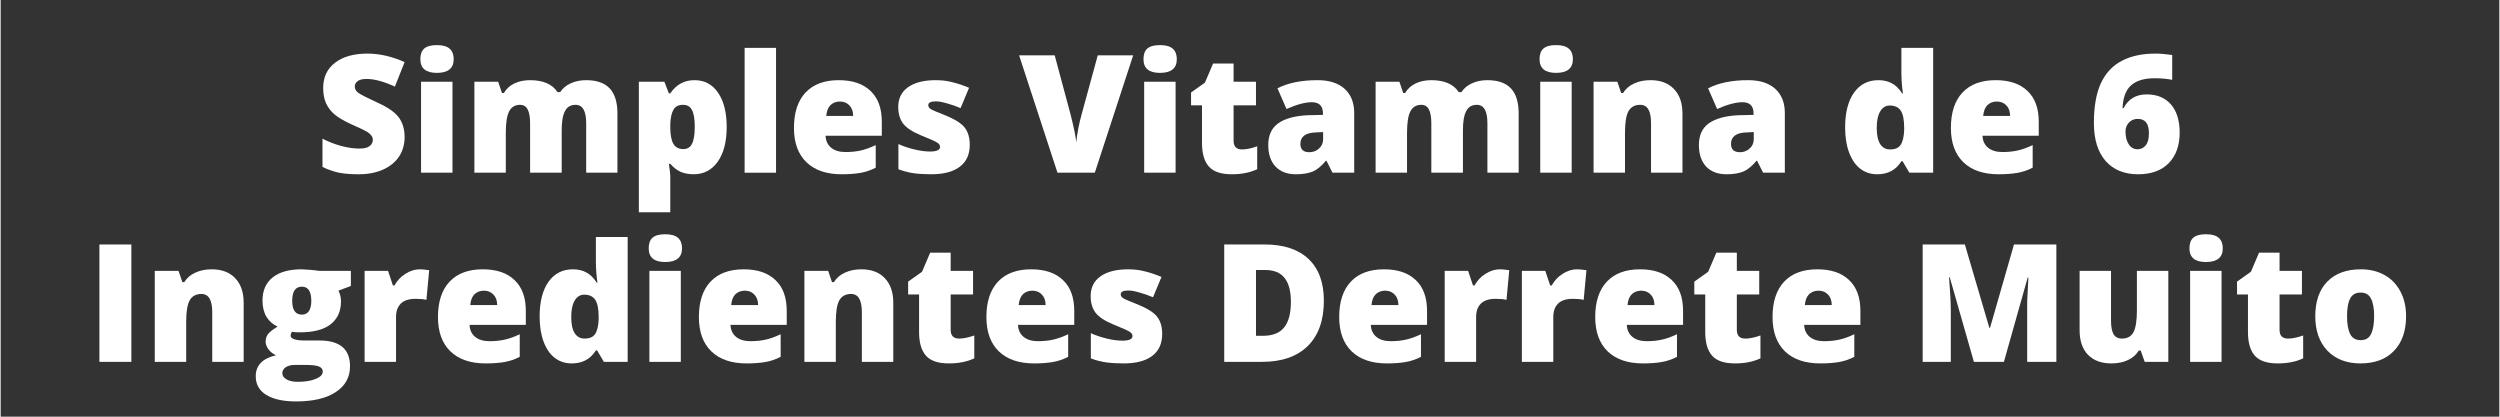 <svg xmlns="http://www.w3.org/2000/svg" xmlns:xlink="http://www.w3.org/1999/xlink" width="300" zoomAndPan="magnify" viewBox="0 0 224.88 37.5" height="50" preserveAspectRatio="xMidYMid meet" version="1.0"><rect x="0" y="0" width="224.88" height="37.5" fill="#333333" stroke="none"/><defs><g><g id="id1"/></g></defs><g fill="rgb(100%, 100%, 100%)" fill-opacity="1"><g transform="translate(28.308, 15.543)"><g><path d="M 8.047 -3.203 C 8.047 -2.547 7.879 -1.961 7.547 -1.453 C 7.211 -0.953 6.734 -0.562 6.109 -0.281 C 5.484 0 4.75 0.141 3.906 0.141 C 3.207 0.141 2.617 0.094 2.141 0 C 1.66 -0.102 1.164 -0.273 0.656 -0.516 L 0.656 -3.062 C 1.195 -2.781 1.758 -2.562 2.344 -2.406 C 2.938 -2.25 3.477 -2.172 3.969 -2.172 C 4.395 -2.172 4.703 -2.242 4.891 -2.391 C 5.086 -2.535 5.188 -2.727 5.188 -2.969 C 5.188 -3.102 5.145 -3.223 5.062 -3.328 C 4.988 -3.441 4.863 -3.555 4.688 -3.672 C 4.508 -3.785 4.039 -4.008 3.281 -4.344 C 2.594 -4.656 2.078 -4.957 1.734 -5.25 C 1.391 -5.551 1.133 -5.891 0.969 -6.266 C 0.801 -6.648 0.719 -7.102 0.719 -7.625 C 0.719 -8.594 1.07 -9.348 1.781 -9.891 C 2.488 -10.441 3.461 -10.719 4.703 -10.719 C 5.797 -10.719 6.91 -10.461 8.047 -9.953 L 7.172 -7.75 C 6.18 -8.207 5.328 -8.438 4.609 -8.438 C 4.242 -8.438 3.977 -8.367 3.812 -8.234 C 3.645 -8.109 3.562 -7.945 3.562 -7.75 C 3.562 -7.539 3.664 -7.352 3.875 -7.188 C 4.094 -7.031 4.676 -6.734 5.625 -6.297 C 6.531 -5.891 7.16 -5.453 7.516 -4.984 C 7.867 -4.516 8.047 -3.922 8.047 -3.203 Z M 8.047 -3.203 "/></g></g><g transform="translate(36.851, 15.543)"><g><path d="M 3.812 0 L 0.984 0 L 0.984 -8.188 L 3.812 -8.188 Z M 0.922 -10.219 C 0.922 -10.645 1.035 -10.961 1.266 -11.172 C 1.504 -11.379 1.883 -11.484 2.406 -11.484 C 2.938 -11.484 3.32 -11.375 3.562 -11.156 C 3.801 -10.945 3.922 -10.633 3.922 -10.219 C 3.922 -9.395 3.414 -8.984 2.406 -8.984 C 1.414 -8.984 0.922 -9.395 0.922 -10.219 Z M 0.922 -10.219 "/></g></g><g transform="translate(41.665, 15.543)"><g><path d="M 11.031 0 L 11.031 -4.453 C 11.031 -5.004 10.953 -5.414 10.797 -5.688 C 10.641 -5.969 10.398 -6.109 10.078 -6.109 C 9.641 -6.109 9.32 -5.922 9.125 -5.547 C 8.926 -5.18 8.828 -4.602 8.828 -3.812 L 8.828 0 L 5.984 0 L 5.984 -4.453 C 5.984 -5.004 5.91 -5.414 5.766 -5.688 C 5.629 -5.969 5.398 -6.109 5.078 -6.109 C 4.629 -6.109 4.301 -5.91 4.094 -5.516 C 3.895 -5.117 3.797 -4.473 3.797 -3.578 L 3.797 0 L 0.969 0 L 0.969 -8.188 L 3.109 -8.188 L 3.453 -7.172 L 3.625 -7.172 C 3.844 -7.547 4.156 -7.832 4.562 -8.031 C 4.977 -8.227 5.445 -8.328 5.969 -8.328 C 7.156 -8.328 7.984 -7.969 8.453 -7.25 L 8.688 -7.25 C 8.914 -7.594 9.234 -7.859 9.641 -8.047 C 10.055 -8.234 10.516 -8.328 11.016 -8.328 C 11.984 -8.328 12.695 -8.078 13.156 -7.578 C 13.613 -7.086 13.844 -6.336 13.844 -5.328 L 13.844 0 Z M 11.031 0 "/></g></g><g transform="translate(56.468, 15.543)"><g><path d="M 5.891 0.141 C 5.473 0.141 5.098 0.07 4.766 -0.062 C 4.441 -0.195 4.117 -0.441 3.797 -0.797 L 3.672 -0.797 C 3.754 -0.223 3.797 0.129 3.797 0.266 L 3.797 3.562 L 0.969 3.562 L 0.969 -8.188 L 3.266 -8.188 L 3.672 -7.141 L 3.797 -7.141 C 4.328 -7.93 5.051 -8.328 5.969 -8.328 C 6.875 -8.328 7.582 -7.953 8.094 -7.203 C 8.613 -6.453 8.875 -5.422 8.875 -4.109 C 8.875 -2.785 8.602 -1.742 8.062 -0.984 C 7.531 -0.234 6.805 0.141 5.891 0.141 Z M 4.938 -6.109 C 4.531 -6.109 4.242 -5.957 4.078 -5.656 C 3.91 -5.363 3.816 -4.926 3.797 -4.344 L 3.797 -4.125 C 3.797 -3.426 3.891 -2.914 4.078 -2.594 C 4.266 -2.281 4.562 -2.125 4.969 -2.125 C 5.332 -2.125 5.594 -2.281 5.75 -2.594 C 5.914 -2.906 6 -3.422 6 -4.141 C 6 -4.836 5.914 -5.336 5.75 -5.641 C 5.594 -5.953 5.32 -6.109 4.938 -6.109 Z M 4.938 -6.109 "/></g></g><g transform="translate(65.987, 15.543)"><g><path d="M 3.797 0 L 0.969 0 L 0.969 -11.234 L 3.797 -11.234 Z M 3.797 0 "/></g></g><g transform="translate(70.771, 15.543)"><g><path d="M 4.922 0.141 C 3.555 0.141 2.5 -0.219 1.75 -0.938 C 1 -1.664 0.625 -2.695 0.625 -4.031 C 0.625 -5.414 0.973 -6.477 1.672 -7.219 C 2.367 -7.957 3.363 -8.328 4.656 -8.328 C 5.895 -8.328 6.848 -8.004 7.516 -7.359 C 8.191 -6.723 8.531 -5.801 8.531 -4.594 L 8.531 -3.328 L 3.469 -3.328 C 3.488 -2.867 3.656 -2.508 3.969 -2.25 C 4.289 -1.988 4.723 -1.859 5.266 -1.859 C 5.766 -1.859 6.223 -1.906 6.641 -2 C 7.055 -2.094 7.504 -2.254 7.984 -2.484 L 7.984 -0.453 C 7.547 -0.223 7.086 -0.066 6.609 0.016 C 6.141 0.098 5.578 0.141 4.922 0.141 Z M 4.766 -6.406 C 4.43 -6.406 4.148 -6.301 3.922 -6.094 C 3.703 -5.883 3.57 -5.555 3.531 -5.109 L 5.953 -5.109 C 5.953 -5.504 5.844 -5.816 5.625 -6.047 C 5.406 -6.285 5.117 -6.406 4.766 -6.406 Z M 4.766 -6.406 "/></g></g><g transform="translate(79.922, 15.543)"><g><path d="M 7.297 -2.516 C 7.297 -1.641 6.992 -0.977 6.391 -0.531 C 5.797 -0.082 4.941 0.141 3.828 0.141 C 3.223 0.141 2.695 0.109 2.25 0.047 C 1.801 -0.016 1.344 -0.133 0.875 -0.312 L 0.875 -2.578 C 1.312 -2.379 1.789 -2.219 2.312 -2.094 C 2.832 -1.969 3.301 -1.906 3.719 -1.906 C 4.32 -1.906 4.625 -2.047 4.625 -2.328 C 4.625 -2.473 4.539 -2.598 4.375 -2.703 C 4.207 -2.816 3.707 -3.039 2.875 -3.375 C 2.125 -3.688 1.598 -4.035 1.297 -4.422 C 1.004 -4.816 0.859 -5.316 0.859 -5.922 C 0.859 -6.68 1.148 -7.27 1.734 -7.688 C 2.328 -8.113 3.16 -8.328 4.234 -8.328 C 4.773 -8.328 5.281 -8.266 5.75 -8.141 C 6.227 -8.023 6.723 -7.859 7.234 -7.641 L 6.469 -5.812 C 6.094 -5.977 5.691 -6.117 5.266 -6.234 C 4.848 -6.359 4.508 -6.422 4.25 -6.422 C 3.789 -6.422 3.562 -6.305 3.562 -6.078 C 3.562 -5.941 3.641 -5.82 3.797 -5.719 C 3.953 -5.625 4.414 -5.426 5.188 -5.125 C 5.758 -4.883 6.188 -4.648 6.469 -4.422 C 6.758 -4.203 6.969 -3.938 7.094 -3.625 C 7.227 -3.32 7.297 -2.953 7.297 -2.516 Z M 7.297 -2.516 "/></g></g><g transform="translate(87.815, 15.543)"><g/></g><g transform="translate(91.66, 15.543)"><g><path d="M 7.078 -10.562 L 10.266 -10.562 L 6.812 0 L 3.453 0 L 0 -10.562 L 3.203 -10.562 L 4.641 -5.203 C 4.941 -4.016 5.109 -3.188 5.141 -2.719 C 5.172 -3.062 5.234 -3.484 5.328 -3.984 C 5.43 -4.492 5.523 -4.895 5.609 -5.188 Z M 7.078 -10.562 "/></g></g><g transform="translate(101.931, 15.543)"><g><path d="M 3.812 0 L 0.984 0 L 0.984 -8.188 L 3.812 -8.188 Z M 0.922 -10.219 C 0.922 -10.645 1.035 -10.961 1.266 -11.172 C 1.504 -11.379 1.883 -11.484 2.406 -11.484 C 2.938 -11.484 3.32 -11.375 3.562 -11.156 C 3.801 -10.945 3.922 -10.633 3.922 -10.219 C 3.922 -9.395 3.414 -8.984 2.406 -8.984 C 1.414 -8.984 0.922 -9.395 0.922 -10.219 Z M 0.922 -10.219 "/></g></g><g transform="translate(106.744, 15.543)"><g><path d="M 4.984 -2.094 C 5.367 -2.094 5.82 -2.188 6.344 -2.375 L 6.344 -0.312 C 5.969 -0.145 5.609 -0.031 5.266 0.031 C 4.922 0.102 4.516 0.141 4.047 0.141 C 3.098 0.141 2.414 -0.086 2 -0.547 C 1.582 -1.016 1.375 -1.727 1.375 -2.688 L 1.375 -6.062 L 0.391 -6.062 L 0.391 -7.219 L 1.641 -8.109 L 2.375 -9.828 L 4.219 -9.828 L 4.219 -8.188 L 6.234 -8.188 L 6.234 -6.062 L 4.219 -6.062 L 4.219 -2.875 C 4.219 -2.352 4.473 -2.094 4.984 -2.094 Z M 4.984 -2.094 "/></g></g><g transform="translate(113.553, 15.543)"><g><path d="M 6.312 0 L 5.766 -1.078 L 5.719 -1.078 C 5.332 -0.609 4.941 -0.285 4.547 -0.109 C 4.148 0.055 3.641 0.141 3.016 0.141 C 2.242 0.141 1.633 -0.086 1.188 -0.547 C 0.75 -1.016 0.531 -1.664 0.531 -2.5 C 0.531 -3.375 0.832 -4.023 1.438 -4.453 C 2.051 -4.879 2.93 -5.117 4.078 -5.172 L 5.453 -5.203 L 5.453 -5.328 C 5.453 -6.004 5.117 -6.344 4.453 -6.344 C 3.859 -6.344 3.098 -6.141 2.172 -5.734 L 1.359 -7.594 C 2.305 -8.082 3.508 -8.328 4.969 -8.328 C 6.02 -8.328 6.832 -8.066 7.406 -7.547 C 7.977 -7.023 8.266 -6.301 8.266 -5.375 L 8.266 0 Z M 4.219 -1.844 C 4.562 -1.844 4.852 -1.953 5.094 -2.172 C 5.344 -2.391 5.469 -2.672 5.469 -3.016 L 5.469 -3.656 L 4.812 -3.625 C 3.883 -3.594 3.422 -3.25 3.422 -2.594 C 3.422 -2.094 3.688 -1.844 4.219 -1.844 Z M 4.219 -1.844 "/></g></g><g transform="translate(122.776, 15.543)"><g><path d="M 11.031 0 L 11.031 -4.453 C 11.031 -5.004 10.953 -5.414 10.797 -5.688 C 10.641 -5.969 10.398 -6.109 10.078 -6.109 C 9.641 -6.109 9.32 -5.922 9.125 -5.547 C 8.926 -5.18 8.828 -4.602 8.828 -3.812 L 8.828 0 L 5.984 0 L 5.984 -4.453 C 5.984 -5.004 5.91 -5.414 5.766 -5.688 C 5.629 -5.969 5.398 -6.109 5.078 -6.109 C 4.629 -6.109 4.301 -5.91 4.094 -5.516 C 3.895 -5.117 3.797 -4.473 3.797 -3.578 L 3.797 0 L 0.969 0 L 0.969 -8.188 L 3.109 -8.188 L 3.453 -7.172 L 3.625 -7.172 C 3.844 -7.547 4.156 -7.832 4.562 -8.031 C 4.977 -8.227 5.445 -8.328 5.969 -8.328 C 7.156 -8.328 7.984 -7.969 8.453 -7.25 L 8.688 -7.25 C 8.914 -7.594 9.234 -7.859 9.641 -8.047 C 10.055 -8.234 10.516 -8.328 11.016 -8.328 C 11.984 -8.328 12.695 -8.078 13.156 -7.578 C 13.613 -7.086 13.844 -6.336 13.844 -5.328 L 13.844 0 Z M 11.031 0 "/></g></g><g transform="translate(137.578, 15.543)"><g><path d="M 3.812 0 L 0.984 0 L 0.984 -8.188 L 3.812 -8.188 Z M 0.922 -10.219 C 0.922 -10.645 1.035 -10.961 1.266 -11.172 C 1.504 -11.379 1.883 -11.484 2.406 -11.484 C 2.938 -11.484 3.32 -11.375 3.562 -11.156 C 3.801 -10.945 3.922 -10.633 3.922 -10.219 C 3.922 -9.395 3.414 -8.984 2.406 -8.984 C 1.414 -8.984 0.922 -9.395 0.922 -10.219 Z M 0.922 -10.219 "/></g></g><g transform="translate(142.392, 15.543)"><g><path d="M 6.141 0 L 6.141 -4.469 C 6.141 -5.008 6.062 -5.414 5.906 -5.688 C 5.75 -5.969 5.5 -6.109 5.156 -6.109 C 4.676 -6.109 4.328 -5.914 4.109 -5.531 C 3.898 -5.156 3.797 -4.504 3.797 -3.578 L 3.797 0 L 0.969 0 L 0.969 -8.188 L 3.109 -8.188 L 3.453 -7.172 L 3.625 -7.172 C 3.863 -7.555 4.195 -7.844 4.625 -8.031 C 5.051 -8.227 5.539 -8.328 6.094 -8.328 C 7 -8.328 7.703 -8.062 8.203 -7.531 C 8.711 -7.008 8.969 -6.273 8.969 -5.328 L 8.969 0 Z M 6.141 0 "/></g></g><g transform="translate(152.309, 15.543)"><g><path d="M 6.312 0 L 5.766 -1.078 L 5.719 -1.078 C 5.332 -0.609 4.941 -0.285 4.547 -0.109 C 4.148 0.055 3.641 0.141 3.016 0.141 C 2.242 0.141 1.633 -0.086 1.188 -0.547 C 0.75 -1.016 0.531 -1.664 0.531 -2.5 C 0.531 -3.375 0.832 -4.023 1.438 -4.453 C 2.051 -4.879 2.93 -5.117 4.078 -5.172 L 5.453 -5.203 L 5.453 -5.328 C 5.453 -6.004 5.117 -6.344 4.453 -6.344 C 3.859 -6.344 3.098 -6.141 2.172 -5.734 L 1.359 -7.594 C 2.305 -8.082 3.508 -8.328 4.969 -8.328 C 6.02 -8.328 6.832 -8.066 7.406 -7.547 C 7.977 -7.023 8.266 -6.301 8.266 -5.375 L 8.266 0 Z M 4.219 -1.844 C 4.562 -1.844 4.852 -1.953 5.094 -2.172 C 5.344 -2.391 5.469 -2.672 5.469 -3.016 L 5.469 -3.656 L 4.812 -3.625 C 3.883 -3.594 3.422 -3.25 3.422 -2.594 C 3.422 -2.094 3.688 -1.844 4.219 -1.844 Z M 4.219 -1.844 "/></g></g><g transform="translate(161.532, 15.543)"><g/></g><g transform="translate(165.377, 15.543)"><g><path d="M 3.516 0.141 C 2.93 0.141 2.422 -0.023 1.984 -0.359 C 1.555 -0.691 1.223 -1.176 0.984 -1.812 C 0.742 -2.457 0.625 -3.211 0.625 -4.078 C 0.625 -5.41 0.891 -6.453 1.422 -7.203 C 1.953 -7.953 2.688 -8.328 3.625 -8.328 C 4.082 -8.328 4.484 -8.234 4.828 -8.047 C 5.172 -7.867 5.484 -7.562 5.766 -7.125 L 5.828 -7.125 C 5.734 -7.77 5.688 -8.41 5.688 -9.047 L 5.688 -11.234 L 8.547 -11.234 L 8.547 0 L 6.406 0 L 5.797 -1.031 L 5.688 -1.031 C 5.207 -0.25 4.484 0.141 3.516 0.141 Z M 4.672 -2.094 C 5.129 -2.094 5.445 -2.234 5.625 -2.516 C 5.812 -2.797 5.914 -3.234 5.938 -3.828 L 5.938 -4.047 C 5.938 -4.773 5.832 -5.289 5.625 -5.594 C 5.414 -5.895 5.086 -6.047 4.641 -6.047 C 4.273 -6.047 3.988 -5.867 3.781 -5.516 C 3.57 -5.172 3.469 -4.676 3.469 -4.031 C 3.469 -3.395 3.57 -2.91 3.781 -2.578 C 3.988 -2.254 4.285 -2.094 4.672 -2.094 Z M 4.672 -2.094 "/></g></g><g transform="translate(174.896, 15.543)"><g><path d="M 4.922 0.141 C 3.555 0.141 2.5 -0.219 1.75 -0.938 C 1 -1.664 0.625 -2.695 0.625 -4.031 C 0.625 -5.414 0.973 -6.477 1.672 -7.219 C 2.367 -7.957 3.363 -8.328 4.656 -8.328 C 5.895 -8.328 6.848 -8.004 7.516 -7.359 C 8.191 -6.723 8.531 -5.801 8.531 -4.594 L 8.531 -3.328 L 3.469 -3.328 C 3.488 -2.867 3.656 -2.508 3.969 -2.25 C 4.289 -1.988 4.723 -1.859 5.266 -1.859 C 5.766 -1.859 6.223 -1.906 6.641 -2 C 7.055 -2.094 7.504 -2.254 7.984 -2.484 L 7.984 -0.453 C 7.547 -0.223 7.086 -0.066 6.609 0.016 C 6.141 0.098 5.578 0.141 4.922 0.141 Z M 4.766 -6.406 C 4.43 -6.406 4.148 -6.301 3.922 -6.094 C 3.703 -5.883 3.57 -5.555 3.531 -5.109 L 5.953 -5.109 C 5.953 -5.504 5.844 -5.816 5.625 -6.047 C 5.406 -6.285 5.117 -6.406 4.766 -6.406 Z M 4.766 -6.406 "/></g></g><g transform="translate(184.046, 15.543)"><g/></g><g transform="translate(187.891, 15.543)"><g><path d="M 0.5 -4.469 C 0.5 -5.938 0.707 -7.129 1.125 -8.047 C 1.551 -8.961 2.176 -9.633 3 -10.062 C 3.82 -10.5 4.836 -10.719 6.047 -10.719 C 6.473 -10.719 6.973 -10.676 7.547 -10.594 L 7.547 -8.359 C 7.066 -8.453 6.539 -8.5 5.969 -8.5 C 5.02 -8.5 4.312 -8.285 3.844 -7.859 C 3.375 -7.441 3.117 -6.758 3.078 -5.812 L 3.172 -5.812 C 3.598 -6.633 4.289 -7.047 5.25 -7.047 C 6.188 -7.047 6.914 -6.742 7.438 -6.141 C 7.957 -5.535 8.219 -4.691 8.219 -3.609 C 8.219 -2.453 7.891 -1.535 7.234 -0.859 C 6.578 -0.191 5.66 0.141 4.484 0.141 C 3.234 0.141 2.254 -0.258 1.547 -1.062 C 0.848 -1.875 0.5 -3.008 0.5 -4.469 Z M 4.422 -2.109 C 4.723 -2.109 4.969 -2.223 5.156 -2.453 C 5.352 -2.68 5.453 -3.051 5.453 -3.562 C 5.453 -4.414 5.117 -4.844 4.453 -4.844 C 4.117 -4.844 3.848 -4.727 3.641 -4.5 C 3.441 -4.281 3.344 -4.016 3.344 -3.703 C 3.344 -3.234 3.441 -2.848 3.641 -2.547 C 3.836 -2.254 4.098 -2.109 4.422 -2.109 Z M 4.422 -2.109 "/></g></g></g><g fill="rgb(100%, 100%, 100%)" fill-opacity="1"><g transform="translate(7.746, 32.566)"><g><path d="M 1.141 0 L 1.141 -10.562 L 4.016 -10.562 L 4.016 0 Z M 1.141 0 "/></g></g><g transform="translate(12.9, 32.566)"><g><path d="M 6.141 0 L 6.141 -4.469 C 6.141 -5.008 6.062 -5.414 5.906 -5.688 C 5.75 -5.969 5.5 -6.109 5.156 -6.109 C 4.676 -6.109 4.328 -5.914 4.109 -5.531 C 3.898 -5.156 3.797 -4.504 3.797 -3.578 L 3.797 0 L 0.969 0 L 0.969 -8.188 L 3.109 -8.188 L 3.453 -7.172 L 3.625 -7.172 C 3.863 -7.555 4.195 -7.844 4.625 -8.031 C 5.051 -8.227 5.539 -8.328 6.094 -8.328 C 7 -8.328 7.703 -8.062 8.203 -7.531 C 8.711 -7.008 8.969 -6.273 8.969 -5.328 L 8.969 0 Z M 6.141 0 "/></g></g><g transform="translate(22.816, 32.566)"><g><path d="M 8.703 -8.188 L 8.703 -6.828 L 7.578 -6.406 C 7.734 -6.125 7.812 -5.801 7.812 -5.438 C 7.812 -4.551 7.5 -3.863 6.875 -3.375 C 6.258 -2.895 5.336 -2.656 4.109 -2.656 C 3.805 -2.656 3.566 -2.672 3.391 -2.703 C 3.316 -2.578 3.281 -2.461 3.281 -2.359 C 3.281 -2.211 3.395 -2.102 3.625 -2.031 C 3.852 -1.957 4.148 -1.922 4.516 -1.922 L 5.875 -1.922 C 7.707 -1.922 8.625 -1.148 8.625 0.391 C 8.625 1.391 8.195 2.164 7.344 2.719 C 6.5 3.281 5.305 3.562 3.766 3.562 C 2.609 3.562 1.711 3.363 1.078 2.969 C 0.453 2.582 0.141 2.023 0.141 1.297 C 0.141 0.316 0.75 -0.312 1.969 -0.594 C 1.719 -0.695 1.5 -0.863 1.312 -1.094 C 1.125 -1.332 1.031 -1.57 1.031 -1.812 C 1.031 -2.062 1.098 -2.285 1.234 -2.484 C 1.379 -2.68 1.672 -2.91 2.109 -3.172 C 1.691 -3.359 1.359 -3.648 1.109 -4.047 C 0.867 -4.453 0.75 -4.941 0.75 -5.516 C 0.75 -6.41 1.051 -7.102 1.656 -7.594 C 2.27 -8.082 3.141 -8.328 4.266 -8.328 C 4.41 -8.328 4.664 -8.312 5.031 -8.281 C 5.395 -8.25 5.664 -8.219 5.844 -8.188 Z M 2.531 1.016 C 2.531 1.242 2.656 1.43 2.906 1.578 C 3.156 1.723 3.488 1.797 3.906 1.797 C 4.594 1.797 5.141 1.707 5.547 1.531 C 5.961 1.363 6.172 1.145 6.172 0.875 C 6.172 0.656 6.047 0.5 5.797 0.406 C 5.547 0.32 5.188 0.281 4.719 0.281 L 3.609 0.281 C 3.305 0.281 3.051 0.348 2.844 0.484 C 2.633 0.629 2.531 0.805 2.531 1.016 Z M 3.422 -5.5 C 3.422 -4.664 3.711 -4.25 4.297 -4.25 C 4.566 -4.25 4.773 -4.352 4.922 -4.562 C 5.066 -4.77 5.141 -5.078 5.141 -5.484 C 5.141 -6.336 4.859 -6.766 4.297 -6.766 C 3.711 -6.766 3.422 -6.344 3.422 -5.5 Z M 3.422 -5.5 "/></g></g><g transform="translate(31.786, 32.566)"><g><path d="M 5.922 -8.328 C 6.16 -8.328 6.395 -8.305 6.625 -8.266 L 6.781 -8.25 L 6.531 -5.578 C 6.289 -5.641 5.969 -5.672 5.562 -5.672 C 4.945 -5.672 4.5 -5.523 4.219 -5.234 C 3.938 -4.953 3.797 -4.551 3.797 -4.031 L 3.797 0 L 0.969 0 L 0.969 -8.188 L 3.078 -8.188 L 3.516 -6.875 L 3.656 -6.875 C 3.895 -7.312 4.223 -7.66 4.641 -7.922 C 5.066 -8.191 5.492 -8.328 5.922 -8.328 Z M 5.922 -8.328 "/></g></g><g transform="translate(38.732, 32.566)"><g><path d="M 4.922 0.141 C 3.555 0.141 2.5 -0.219 1.75 -0.938 C 1 -1.664 0.625 -2.695 0.625 -4.031 C 0.625 -5.414 0.973 -6.477 1.672 -7.219 C 2.367 -7.957 3.363 -8.328 4.656 -8.328 C 5.895 -8.328 6.848 -8.004 7.516 -7.359 C 8.191 -6.723 8.531 -5.801 8.531 -4.594 L 8.531 -3.328 L 3.469 -3.328 C 3.488 -2.867 3.656 -2.508 3.969 -2.25 C 4.289 -1.988 4.723 -1.859 5.266 -1.859 C 5.766 -1.859 6.223 -1.906 6.641 -2 C 7.055 -2.094 7.504 -2.254 7.984 -2.484 L 7.984 -0.453 C 7.547 -0.223 7.086 -0.066 6.609 0.016 C 6.141 0.098 5.578 0.141 4.922 0.141 Z M 4.766 -6.406 C 4.43 -6.406 4.148 -6.301 3.922 -6.094 C 3.703 -5.883 3.57 -5.555 3.531 -5.109 L 5.953 -5.109 C 5.953 -5.504 5.844 -5.816 5.625 -6.047 C 5.406 -6.285 5.117 -6.406 4.766 -6.406 Z M 4.766 -6.406 "/></g></g><g transform="translate(47.882, 32.566)"><g><path d="M 3.516 0.141 C 2.93 0.141 2.422 -0.023 1.984 -0.359 C 1.555 -0.691 1.223 -1.176 0.984 -1.812 C 0.742 -2.457 0.625 -3.211 0.625 -4.078 C 0.625 -5.41 0.891 -6.453 1.422 -7.203 C 1.953 -7.953 2.688 -8.328 3.625 -8.328 C 4.082 -8.328 4.484 -8.234 4.828 -8.047 C 5.172 -7.867 5.484 -7.562 5.766 -7.125 L 5.828 -7.125 C 5.734 -7.77 5.688 -8.41 5.688 -9.047 L 5.688 -11.234 L 8.547 -11.234 L 8.547 0 L 6.406 0 L 5.797 -1.031 L 5.688 -1.031 C 5.207 -0.25 4.484 0.141 3.516 0.141 Z M 4.672 -2.094 C 5.129 -2.094 5.445 -2.234 5.625 -2.516 C 5.812 -2.797 5.914 -3.234 5.938 -3.828 L 5.938 -4.047 C 5.938 -4.773 5.832 -5.289 5.625 -5.594 C 5.414 -5.895 5.086 -6.047 4.641 -6.047 C 4.273 -6.047 3.988 -5.867 3.781 -5.516 C 3.57 -5.172 3.469 -4.676 3.469 -4.031 C 3.469 -3.395 3.57 -2.91 3.781 -2.578 C 3.988 -2.254 4.285 -2.094 4.672 -2.094 Z M 4.672 -2.094 "/></g></g><g transform="translate(57.401, 32.566)"><g><path d="M 3.812 0 L 0.984 0 L 0.984 -8.188 L 3.812 -8.188 Z M 0.922 -10.219 C 0.922 -10.645 1.035 -10.961 1.266 -11.172 C 1.504 -11.379 1.883 -11.484 2.406 -11.484 C 2.938 -11.484 3.32 -11.375 3.562 -11.156 C 3.801 -10.945 3.922 -10.633 3.922 -10.219 C 3.922 -9.395 3.414 -8.984 2.406 -8.984 C 1.414 -8.984 0.922 -9.395 0.922 -10.219 Z M 0.922 -10.219 "/></g></g><g transform="translate(62.215, 32.566)"><g><path d="M 4.922 0.141 C 3.555 0.141 2.5 -0.219 1.75 -0.938 C 1 -1.664 0.625 -2.695 0.625 -4.031 C 0.625 -5.414 0.973 -6.477 1.672 -7.219 C 2.367 -7.957 3.363 -8.328 4.656 -8.328 C 5.895 -8.328 6.848 -8.004 7.516 -7.359 C 8.191 -6.723 8.531 -5.801 8.531 -4.594 L 8.531 -3.328 L 3.469 -3.328 C 3.488 -2.867 3.656 -2.508 3.969 -2.25 C 4.289 -1.988 4.723 -1.859 5.266 -1.859 C 5.766 -1.859 6.223 -1.906 6.641 -2 C 7.055 -2.094 7.504 -2.254 7.984 -2.484 L 7.984 -0.453 C 7.547 -0.223 7.086 -0.066 6.609 0.016 C 6.141 0.098 5.578 0.141 4.922 0.141 Z M 4.766 -6.406 C 4.43 -6.406 4.148 -6.301 3.922 -6.094 C 3.703 -5.883 3.57 -5.555 3.531 -5.109 L 5.953 -5.109 C 5.953 -5.504 5.844 -5.816 5.625 -6.047 C 5.406 -6.285 5.117 -6.406 4.766 -6.406 Z M 4.766 -6.406 "/></g></g><g transform="translate(71.366, 32.566)"><g><path d="M 6.141 0 L 6.141 -4.469 C 6.141 -5.008 6.062 -5.414 5.906 -5.688 C 5.75 -5.969 5.5 -6.109 5.156 -6.109 C 4.676 -6.109 4.328 -5.914 4.109 -5.531 C 3.898 -5.156 3.797 -4.504 3.797 -3.578 L 3.797 0 L 0.969 0 L 0.969 -8.188 L 3.109 -8.188 L 3.453 -7.172 L 3.625 -7.172 C 3.863 -7.555 4.195 -7.844 4.625 -8.031 C 5.051 -8.227 5.539 -8.328 6.094 -8.328 C 7 -8.328 7.703 -8.062 8.203 -7.531 C 8.711 -7.008 8.969 -6.273 8.969 -5.328 L 8.969 0 Z M 6.141 0 "/></g></g><g transform="translate(81.282, 32.566)"><g><path d="M 4.984 -2.094 C 5.367 -2.094 5.82 -2.188 6.344 -2.375 L 6.344 -0.312 C 5.969 -0.145 5.609 -0.031 5.266 0.031 C 4.922 0.102 4.516 0.141 4.047 0.141 C 3.098 0.141 2.414 -0.086 2 -0.547 C 1.582 -1.016 1.375 -1.727 1.375 -2.688 L 1.375 -6.062 L 0.391 -6.062 L 0.391 -7.219 L 1.641 -8.109 L 2.375 -9.828 L 4.219 -9.828 L 4.219 -8.188 L 6.234 -8.188 L 6.234 -6.062 L 4.219 -6.062 L 4.219 -2.875 C 4.219 -2.352 4.473 -2.094 4.984 -2.094 Z M 4.984 -2.094 "/></g></g><g transform="translate(88.091, 32.566)"><g><path d="M 4.922 0.141 C 3.555 0.141 2.5 -0.219 1.75 -0.938 C 1 -1.664 0.625 -2.695 0.625 -4.031 C 0.625 -5.414 0.973 -6.477 1.672 -7.219 C 2.367 -7.957 3.363 -8.328 4.656 -8.328 C 5.895 -8.328 6.848 -8.004 7.516 -7.359 C 8.191 -6.723 8.531 -5.801 8.531 -4.594 L 8.531 -3.328 L 3.469 -3.328 C 3.488 -2.867 3.656 -2.508 3.969 -2.25 C 4.289 -1.988 4.723 -1.859 5.266 -1.859 C 5.766 -1.859 6.223 -1.906 6.641 -2 C 7.055 -2.094 7.504 -2.254 7.984 -2.484 L 7.984 -0.453 C 7.547 -0.223 7.086 -0.066 6.609 0.016 C 6.141 0.098 5.578 0.141 4.922 0.141 Z M 4.766 -6.406 C 4.43 -6.406 4.148 -6.301 3.922 -6.094 C 3.703 -5.883 3.57 -5.555 3.531 -5.109 L 5.953 -5.109 C 5.953 -5.504 5.844 -5.816 5.625 -6.047 C 5.406 -6.285 5.117 -6.406 4.766 -6.406 Z M 4.766 -6.406 "/></g></g><g transform="translate(97.241, 32.566)"><g><path d="M 7.297 -2.516 C 7.297 -1.641 6.992 -0.977 6.391 -0.531 C 5.797 -0.082 4.941 0.141 3.828 0.141 C 3.223 0.141 2.695 0.109 2.25 0.047 C 1.801 -0.016 1.344 -0.133 0.875 -0.312 L 0.875 -2.578 C 1.312 -2.379 1.789 -2.219 2.312 -2.094 C 2.832 -1.969 3.301 -1.906 3.719 -1.906 C 4.32 -1.906 4.625 -2.047 4.625 -2.328 C 4.625 -2.473 4.539 -2.598 4.375 -2.703 C 4.207 -2.816 3.707 -3.039 2.875 -3.375 C 2.125 -3.688 1.598 -4.035 1.297 -4.422 C 1.004 -4.816 0.859 -5.316 0.859 -5.922 C 0.859 -6.68 1.148 -7.27 1.734 -7.688 C 2.328 -8.113 3.16 -8.328 4.234 -8.328 C 4.773 -8.328 5.281 -8.266 5.75 -8.141 C 6.227 -8.023 6.723 -7.859 7.234 -7.641 L 6.469 -5.812 C 6.094 -5.977 5.691 -6.117 5.266 -6.234 C 4.848 -6.359 4.508 -6.422 4.25 -6.422 C 3.789 -6.422 3.562 -6.305 3.562 -6.078 C 3.562 -5.941 3.641 -5.82 3.797 -5.719 C 3.953 -5.625 4.414 -5.426 5.188 -5.125 C 5.758 -4.883 6.188 -4.648 6.469 -4.422 C 6.758 -4.203 6.969 -3.938 7.094 -3.625 C 7.227 -3.32 7.297 -2.953 7.297 -2.516 Z M 7.297 -2.516 "/></g></g><g transform="translate(105.134, 32.566)"><g/></g><g transform="translate(108.979, 32.566)"><g><path d="M 10.109 -5.5 C 10.109 -3.738 9.625 -2.379 8.656 -1.422 C 7.688 -0.473 6.32 0 4.562 0 L 1.141 0 L 1.141 -10.562 L 4.797 -10.562 C 6.492 -10.562 7.801 -10.129 8.719 -9.266 C 9.645 -8.398 10.109 -7.145 10.109 -5.5 Z M 7.141 -5.406 C 7.141 -6.375 6.945 -7.094 6.562 -7.562 C 6.188 -8.031 5.609 -8.266 4.828 -8.266 L 4 -8.266 L 4 -2.344 L 4.625 -2.344 C 5.5 -2.344 6.133 -2.594 6.531 -3.094 C 6.938 -3.594 7.141 -4.363 7.141 -5.406 Z M 7.141 -5.406 "/></g></g><g transform="translate(119.843, 32.566)"><g><path d="M 4.922 0.141 C 3.555 0.141 2.5 -0.219 1.75 -0.938 C 1 -1.664 0.625 -2.695 0.625 -4.031 C 0.625 -5.414 0.973 -6.477 1.672 -7.219 C 2.367 -7.957 3.363 -8.328 4.656 -8.328 C 5.895 -8.328 6.848 -8.004 7.516 -7.359 C 8.191 -6.723 8.531 -5.801 8.531 -4.594 L 8.531 -3.328 L 3.469 -3.328 C 3.488 -2.867 3.656 -2.508 3.969 -2.25 C 4.289 -1.988 4.723 -1.859 5.266 -1.859 C 5.766 -1.859 6.223 -1.906 6.641 -2 C 7.055 -2.094 7.504 -2.254 7.984 -2.484 L 7.984 -0.453 C 7.547 -0.223 7.086 -0.066 6.609 0.016 C 6.141 0.098 5.578 0.141 4.922 0.141 Z M 4.766 -6.406 C 4.43 -6.406 4.148 -6.301 3.922 -6.094 C 3.703 -5.883 3.57 -5.555 3.531 -5.109 L 5.953 -5.109 C 5.953 -5.504 5.844 -5.816 5.625 -6.047 C 5.406 -6.285 5.117 -6.406 4.766 -6.406 Z M 4.766 -6.406 "/></g></g><g transform="translate(128.993, 32.566)"><g><path d="M 5.922 -8.328 C 6.16 -8.328 6.395 -8.305 6.625 -8.266 L 6.781 -8.25 L 6.531 -5.578 C 6.289 -5.641 5.969 -5.672 5.562 -5.672 C 4.945 -5.672 4.5 -5.523 4.219 -5.234 C 3.938 -4.953 3.797 -4.551 3.797 -4.031 L 3.797 0 L 0.969 0 L 0.969 -8.188 L 3.078 -8.188 L 3.516 -6.875 L 3.656 -6.875 C 3.895 -7.312 4.223 -7.66 4.641 -7.922 C 5.066 -8.191 5.492 -8.328 5.922 -8.328 Z M 5.922 -8.328 "/></g></g><g transform="translate(135.939, 32.566)"><g><path d="M 5.922 -8.328 C 6.16 -8.328 6.395 -8.305 6.625 -8.266 L 6.781 -8.25 L 6.531 -5.578 C 6.289 -5.641 5.969 -5.672 5.562 -5.672 C 4.945 -5.672 4.5 -5.523 4.219 -5.234 C 3.938 -4.953 3.797 -4.551 3.797 -4.031 L 3.797 0 L 0.969 0 L 0.969 -8.188 L 3.078 -8.188 L 3.516 -6.875 L 3.656 -6.875 C 3.895 -7.312 4.223 -7.66 4.641 -7.922 C 5.066 -8.191 5.492 -8.328 5.922 -8.328 Z M 5.922 -8.328 "/></g></g><g transform="translate(142.885, 32.566)"><g><path d="M 4.922 0.141 C 3.555 0.141 2.5 -0.219 1.75 -0.938 C 1 -1.664 0.625 -2.695 0.625 -4.031 C 0.625 -5.414 0.973 -6.477 1.672 -7.219 C 2.367 -7.957 3.363 -8.328 4.656 -8.328 C 5.895 -8.328 6.848 -8.004 7.516 -7.359 C 8.191 -6.723 8.531 -5.801 8.531 -4.594 L 8.531 -3.328 L 3.469 -3.328 C 3.488 -2.867 3.656 -2.508 3.969 -2.25 C 4.289 -1.988 4.723 -1.859 5.266 -1.859 C 5.766 -1.859 6.223 -1.906 6.641 -2 C 7.055 -2.094 7.504 -2.254 7.984 -2.484 L 7.984 -0.453 C 7.547 -0.223 7.086 -0.066 6.609 0.016 C 6.141 0.098 5.578 0.141 4.922 0.141 Z M 4.766 -6.406 C 4.43 -6.406 4.148 -6.301 3.922 -6.094 C 3.703 -5.883 3.57 -5.555 3.531 -5.109 L 5.953 -5.109 C 5.953 -5.504 5.844 -5.816 5.625 -6.047 C 5.406 -6.285 5.117 -6.406 4.766 -6.406 Z M 4.766 -6.406 "/></g></g><g transform="translate(152.036, 32.566)"><g><path d="M 4.984 -2.094 C 5.367 -2.094 5.82 -2.188 6.344 -2.375 L 6.344 -0.312 C 5.969 -0.145 5.609 -0.031 5.266 0.031 C 4.922 0.102 4.516 0.141 4.047 0.141 C 3.098 0.141 2.414 -0.086 2 -0.547 C 1.582 -1.016 1.375 -1.727 1.375 -2.688 L 1.375 -6.062 L 0.391 -6.062 L 0.391 -7.219 L 1.641 -8.109 L 2.375 -9.828 L 4.219 -9.828 L 4.219 -8.188 L 6.234 -8.188 L 6.234 -6.062 L 4.219 -6.062 L 4.219 -2.875 C 4.219 -2.352 4.473 -2.094 4.984 -2.094 Z M 4.984 -2.094 "/></g></g><g transform="translate(158.844, 32.566)"><g><path d="M 4.922 0.141 C 3.555 0.141 2.5 -0.219 1.75 -0.938 C 1 -1.664 0.625 -2.695 0.625 -4.031 C 0.625 -5.414 0.973 -6.477 1.672 -7.219 C 2.367 -7.957 3.363 -8.328 4.656 -8.328 C 5.895 -8.328 6.848 -8.004 7.516 -7.359 C 8.191 -6.723 8.531 -5.801 8.531 -4.594 L 8.531 -3.328 L 3.469 -3.328 C 3.488 -2.867 3.656 -2.508 3.969 -2.25 C 4.289 -1.988 4.723 -1.859 5.266 -1.859 C 5.766 -1.859 6.223 -1.906 6.641 -2 C 7.055 -2.094 7.504 -2.254 7.984 -2.484 L 7.984 -0.453 C 7.547 -0.223 7.086 -0.066 6.609 0.016 C 6.141 0.098 5.578 0.141 4.922 0.141 Z M 4.766 -6.406 C 4.43 -6.406 4.148 -6.301 3.922 -6.094 C 3.703 -5.883 3.57 -5.555 3.531 -5.109 L 5.953 -5.109 C 5.953 -5.504 5.844 -5.816 5.625 -6.047 C 5.406 -6.285 5.117 -6.406 4.766 -6.406 Z M 4.766 -6.406 "/></g></g><g transform="translate(167.995, 32.566)"><g/></g><g transform="translate(171.84, 32.566)"><g><path d="M 5.75 0 L 3.578 -7.609 L 3.516 -7.609 C 3.617 -6.316 3.672 -5.312 3.672 -4.594 L 3.672 0 L 1.141 0 L 1.141 -10.562 L 4.938 -10.562 L 7.141 -3.062 L 7.203 -3.062 L 9.359 -10.562 L 13.172 -10.562 L 13.172 0 L 10.547 0 L 10.547 -4.625 C 10.547 -4.875 10.547 -5.145 10.547 -5.438 C 10.555 -5.727 10.594 -6.445 10.656 -7.594 L 10.594 -7.594 L 8.453 0 Z M 5.75 0 "/></g></g><g transform="translate(186.151, 32.566)"><g><path d="M 6.812 0 L 6.453 -1.016 L 6.281 -1.016 C 6.051 -0.641 5.723 -0.352 5.297 -0.156 C 4.879 0.039 4.383 0.141 3.812 0.141 C 2.914 0.141 2.211 -0.117 1.703 -0.641 C 1.203 -1.16 0.953 -1.898 0.953 -2.859 L 0.953 -8.188 L 3.781 -8.188 L 3.781 -3.719 C 3.781 -3.176 3.852 -2.77 4 -2.5 C 4.156 -2.227 4.41 -2.094 4.766 -2.094 C 5.242 -2.094 5.586 -2.281 5.797 -2.656 C 6.004 -3.039 6.109 -3.691 6.109 -4.609 L 6.109 -8.188 L 8.938 -8.188 L 8.938 0 Z M 6.812 0 "/></g></g><g transform="translate(196.068, 32.566)"><g><path d="M 3.812 0 L 0.984 0 L 0.984 -8.188 L 3.812 -8.188 Z M 0.922 -10.219 C 0.922 -10.645 1.035 -10.961 1.266 -11.172 C 1.504 -11.379 1.883 -11.484 2.406 -11.484 C 2.938 -11.484 3.32 -11.375 3.562 -11.156 C 3.801 -10.945 3.922 -10.633 3.922 -10.219 C 3.922 -9.395 3.414 -8.984 2.406 -8.984 C 1.414 -8.984 0.922 -9.395 0.922 -10.219 Z M 0.922 -10.219 "/></g></g><g transform="translate(200.881, 32.566)"><g><path d="M 4.984 -2.094 C 5.367 -2.094 5.82 -2.188 6.344 -2.375 L 6.344 -0.312 C 5.969 -0.145 5.609 -0.031 5.266 0.031 C 4.922 0.102 4.516 0.141 4.047 0.141 C 3.098 0.141 2.414 -0.086 2 -0.547 C 1.582 -1.016 1.375 -1.727 1.375 -2.688 L 1.375 -6.062 L 0.391 -6.062 L 0.391 -7.219 L 1.641 -8.109 L 2.375 -9.828 L 4.219 -9.828 L 4.219 -8.188 L 6.234 -8.188 L 6.234 -6.062 L 4.219 -6.062 L 4.219 -2.875 C 4.219 -2.352 4.473 -2.094 4.984 -2.094 Z M 4.984 -2.094 "/></g></g><g transform="translate(207.69, 32.566)"><g><path d="M 8.797 -4.109 C 8.797 -2.773 8.43 -1.734 7.703 -0.984 C 6.984 -0.234 5.977 0.141 4.688 0.141 C 3.445 0.141 2.457 -0.238 1.719 -1 C 0.988 -1.77 0.625 -2.805 0.625 -4.109 C 0.625 -5.441 0.984 -6.477 1.703 -7.219 C 2.422 -7.957 3.43 -8.328 4.734 -8.328 C 5.535 -8.328 6.242 -8.156 6.859 -7.812 C 7.473 -7.469 7.945 -6.977 8.281 -6.344 C 8.625 -5.707 8.797 -4.961 8.797 -4.109 Z M 3.484 -4.109 C 3.484 -3.41 3.578 -2.875 3.766 -2.5 C 3.953 -2.133 4.27 -1.953 4.719 -1.953 C 5.156 -1.953 5.461 -2.133 5.641 -2.5 C 5.828 -2.875 5.922 -3.41 5.922 -4.109 C 5.922 -4.805 5.828 -5.332 5.641 -5.688 C 5.461 -6.051 5.148 -6.234 4.703 -6.234 C 4.266 -6.234 3.953 -6.055 3.766 -5.703 C 3.578 -5.348 3.484 -4.816 3.484 -4.109 Z M 3.484 -4.109 "/></g></g></g></svg>